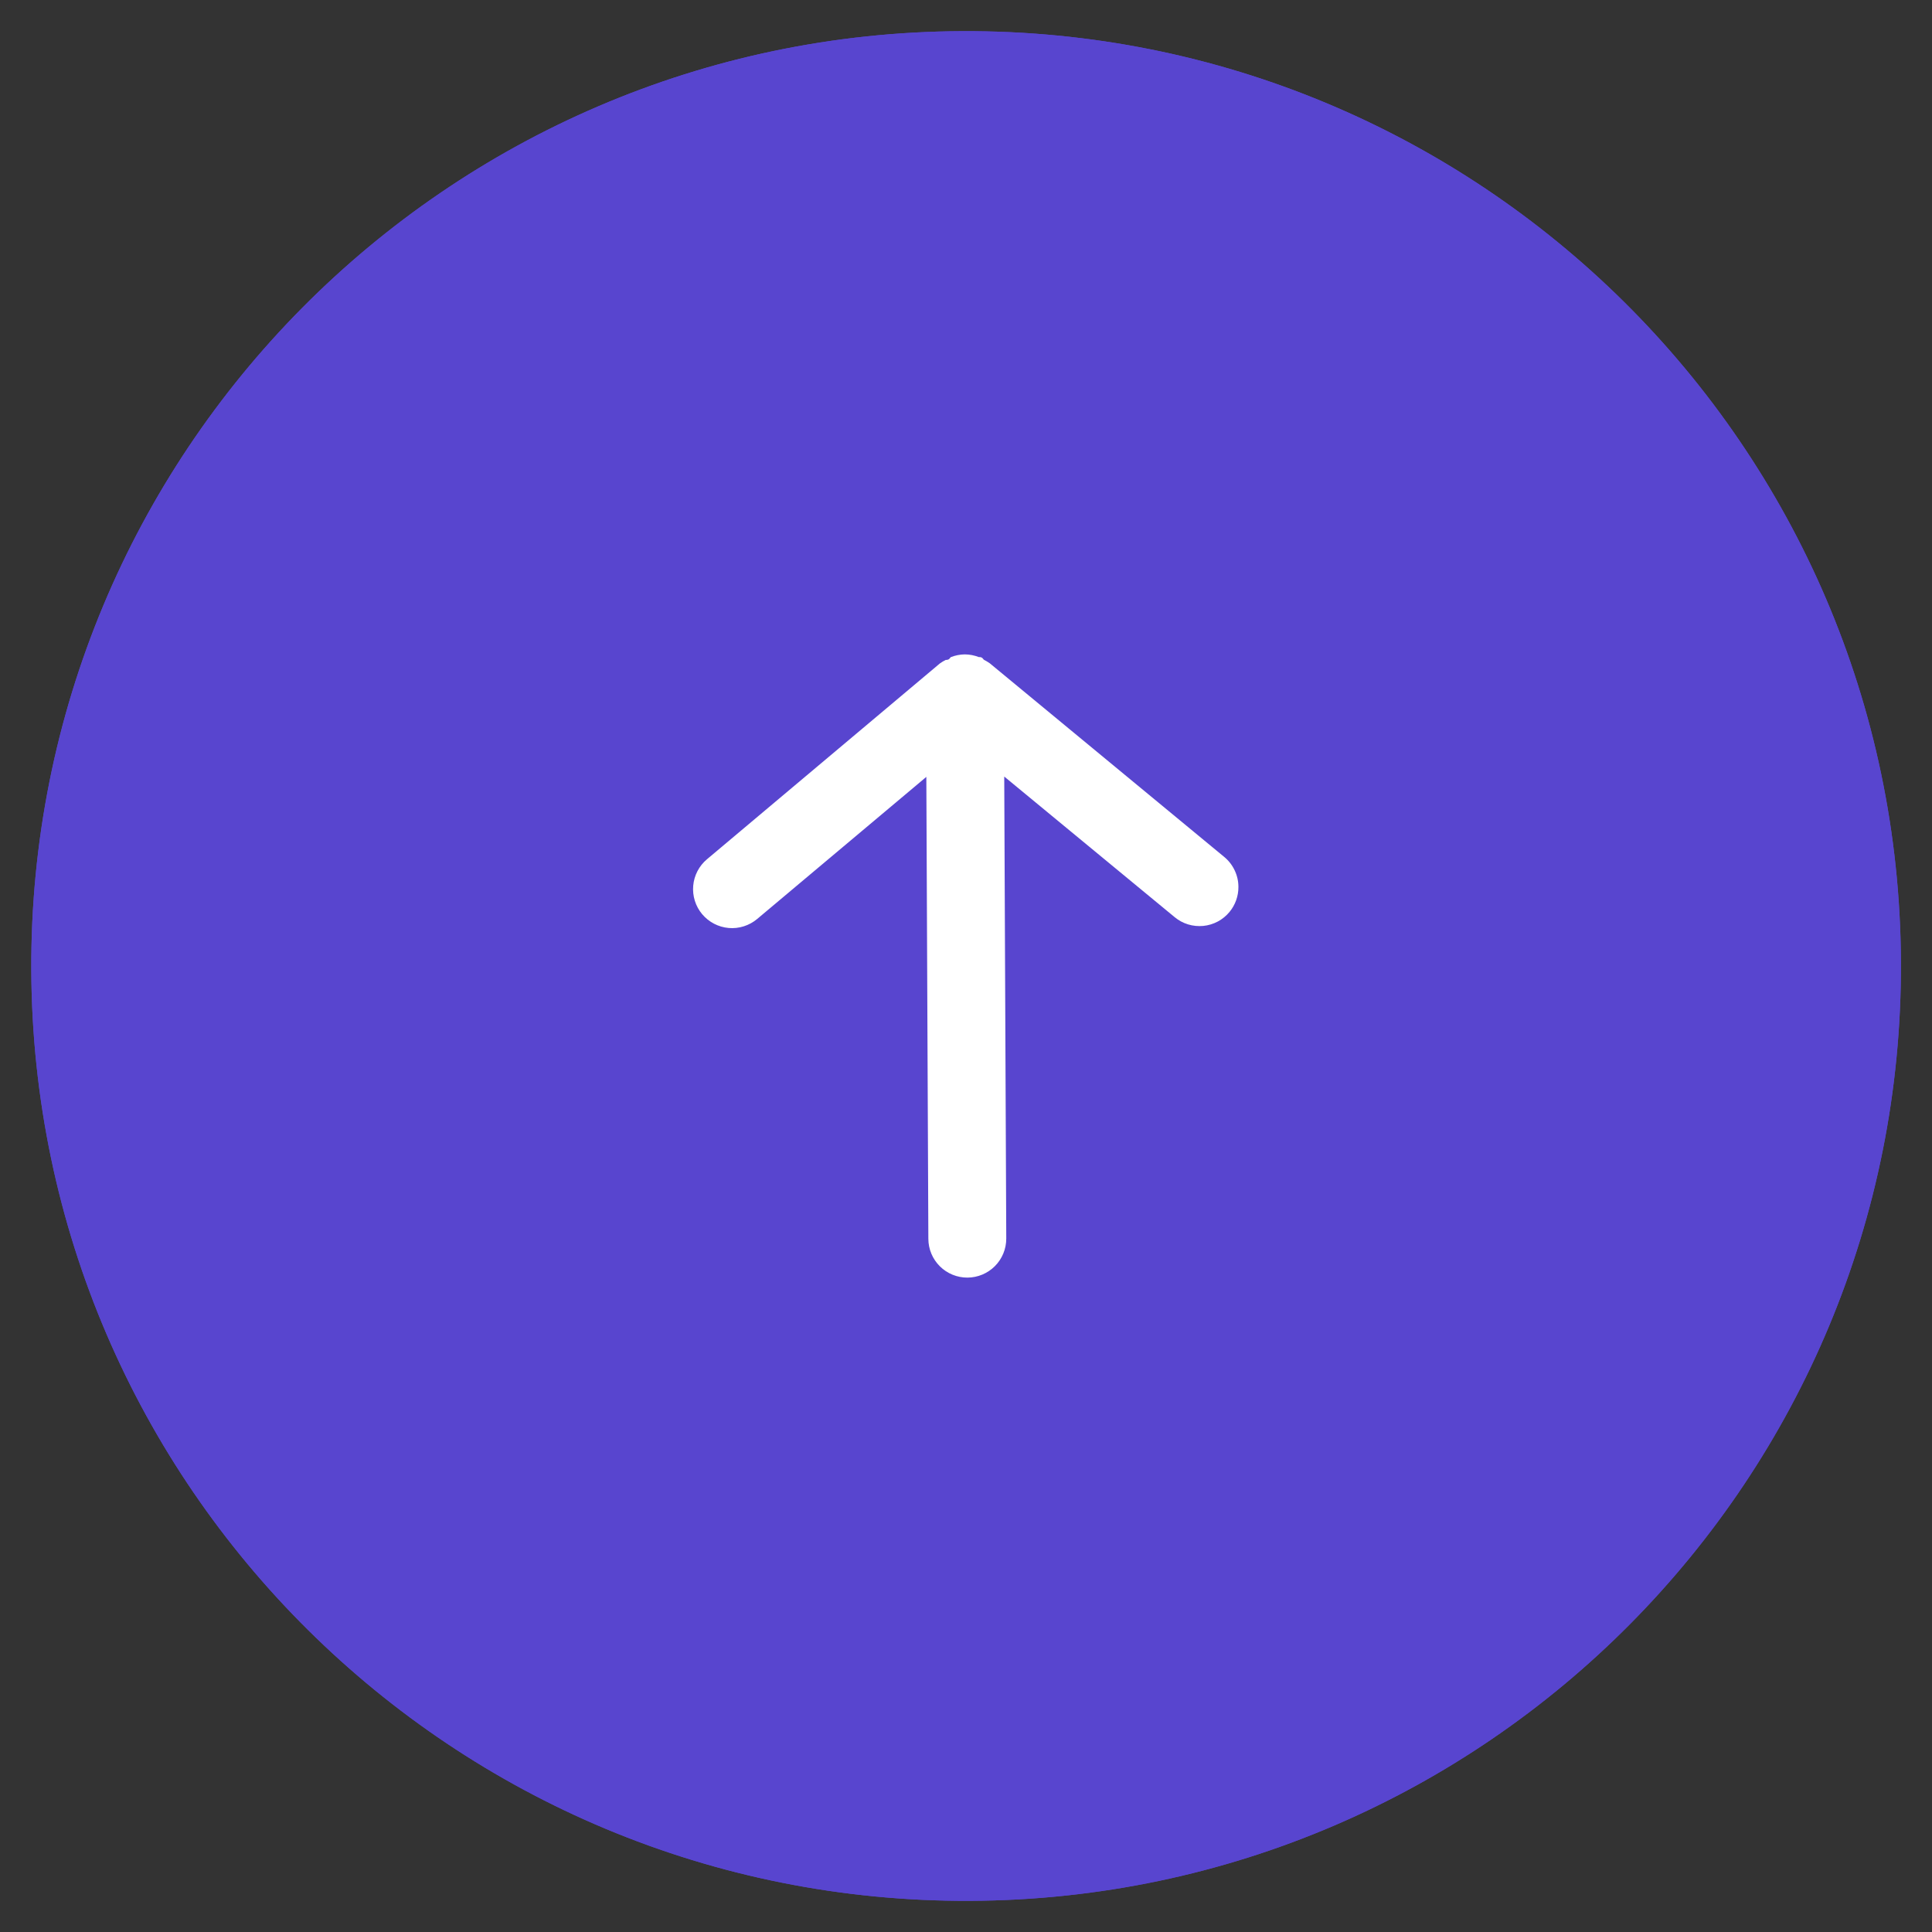 <?xml version="1.0" encoding="UTF-8"?>
<svg width="62px" height="62px" viewBox="0 0 62 62" xmlns="http://www.w3.org/2000/svg" xmlns:xlink="http://www.w3.org/1999/xlink" version="1.1">
 <rect x="0" y="0" width="62" height="62" fill="#333333" stroke="none"/>
 <!-- Generated by Pixelmator Pro 1.8 -->
 <g id="group">
  <path id="Path" d="M30.872 1 C47.441 0.928 60.931 14.301 61.003 30.869 61.075 47.437 47.703 60.927 31.134 61 14.566 61.072 1.076 47.699 1.004 31.131 0.931 14.563 14.304 1.073 30.872 1 Z" fill="#5845cf" fill-opacity="1" stroke="none"/>
  <path id="Path-1" d="M30.876 2 C46.893 1.93 59.933 14.857 60.003 30.873 60.073 46.889 47.146 59.93 31.13 60 15.114 60.07 2.073 47.143 2.004 31.127 1.934 15.111 14.86 2.07 30.876 2 Z" fill="none" stroke="#5845cf" stroke-width="2" stroke-opacity="1" stroke-linejoin="round"/>
 </g>
 <path id="Path-2" d="M29.792 39.755 L29.727 24.931 24.297 29.492 C24.042 29.705 23.714 29.809 23.383 29.78 23.052 29.751 22.747 29.591 22.533 29.337 22.32 29.083 22.217 28.754 22.246 28.423 22.275 28.093 22.434 27.787 22.688 27.574 L30.161 21.291 C30.22 21.249 30.283 21.211 30.348 21.178 30.41 21.177 30.448 21.177 30.51 21.09 30.653 21.032 30.806 21.002 30.96 21 31.114 21.001 31.266 21.03 31.41 21.086 31.472 21.085 31.51 21.085 31.573 21.172 31.638 21.205 31.701 21.242 31.761 21.284 L39.288 27.501 C39.43 27.618 39.544 27.765 39.622 27.931 39.701 28.097 39.742 28.278 39.742 28.462 39.744 28.754 39.644 29.037 39.458 29.263 39.354 29.39 39.226 29.495 39.08 29.573 38.935 29.65 38.776 29.698 38.613 29.714 38.449 29.729 38.284 29.713 38.127 29.665 37.969 29.617 37.823 29.538 37.697 29.433 L32.227 24.92 32.292 39.744 C32.293 40.076 32.163 40.395 31.929 40.63 31.696 40.865 31.379 40.998 31.047 41 30.716 41.001 30.397 40.871 30.162 40.638 29.926 40.404 29.793 40.087 29.792 39.755 Z" fill="#ffffff" fill-opacity="1" stroke="none"/>
</svg>
